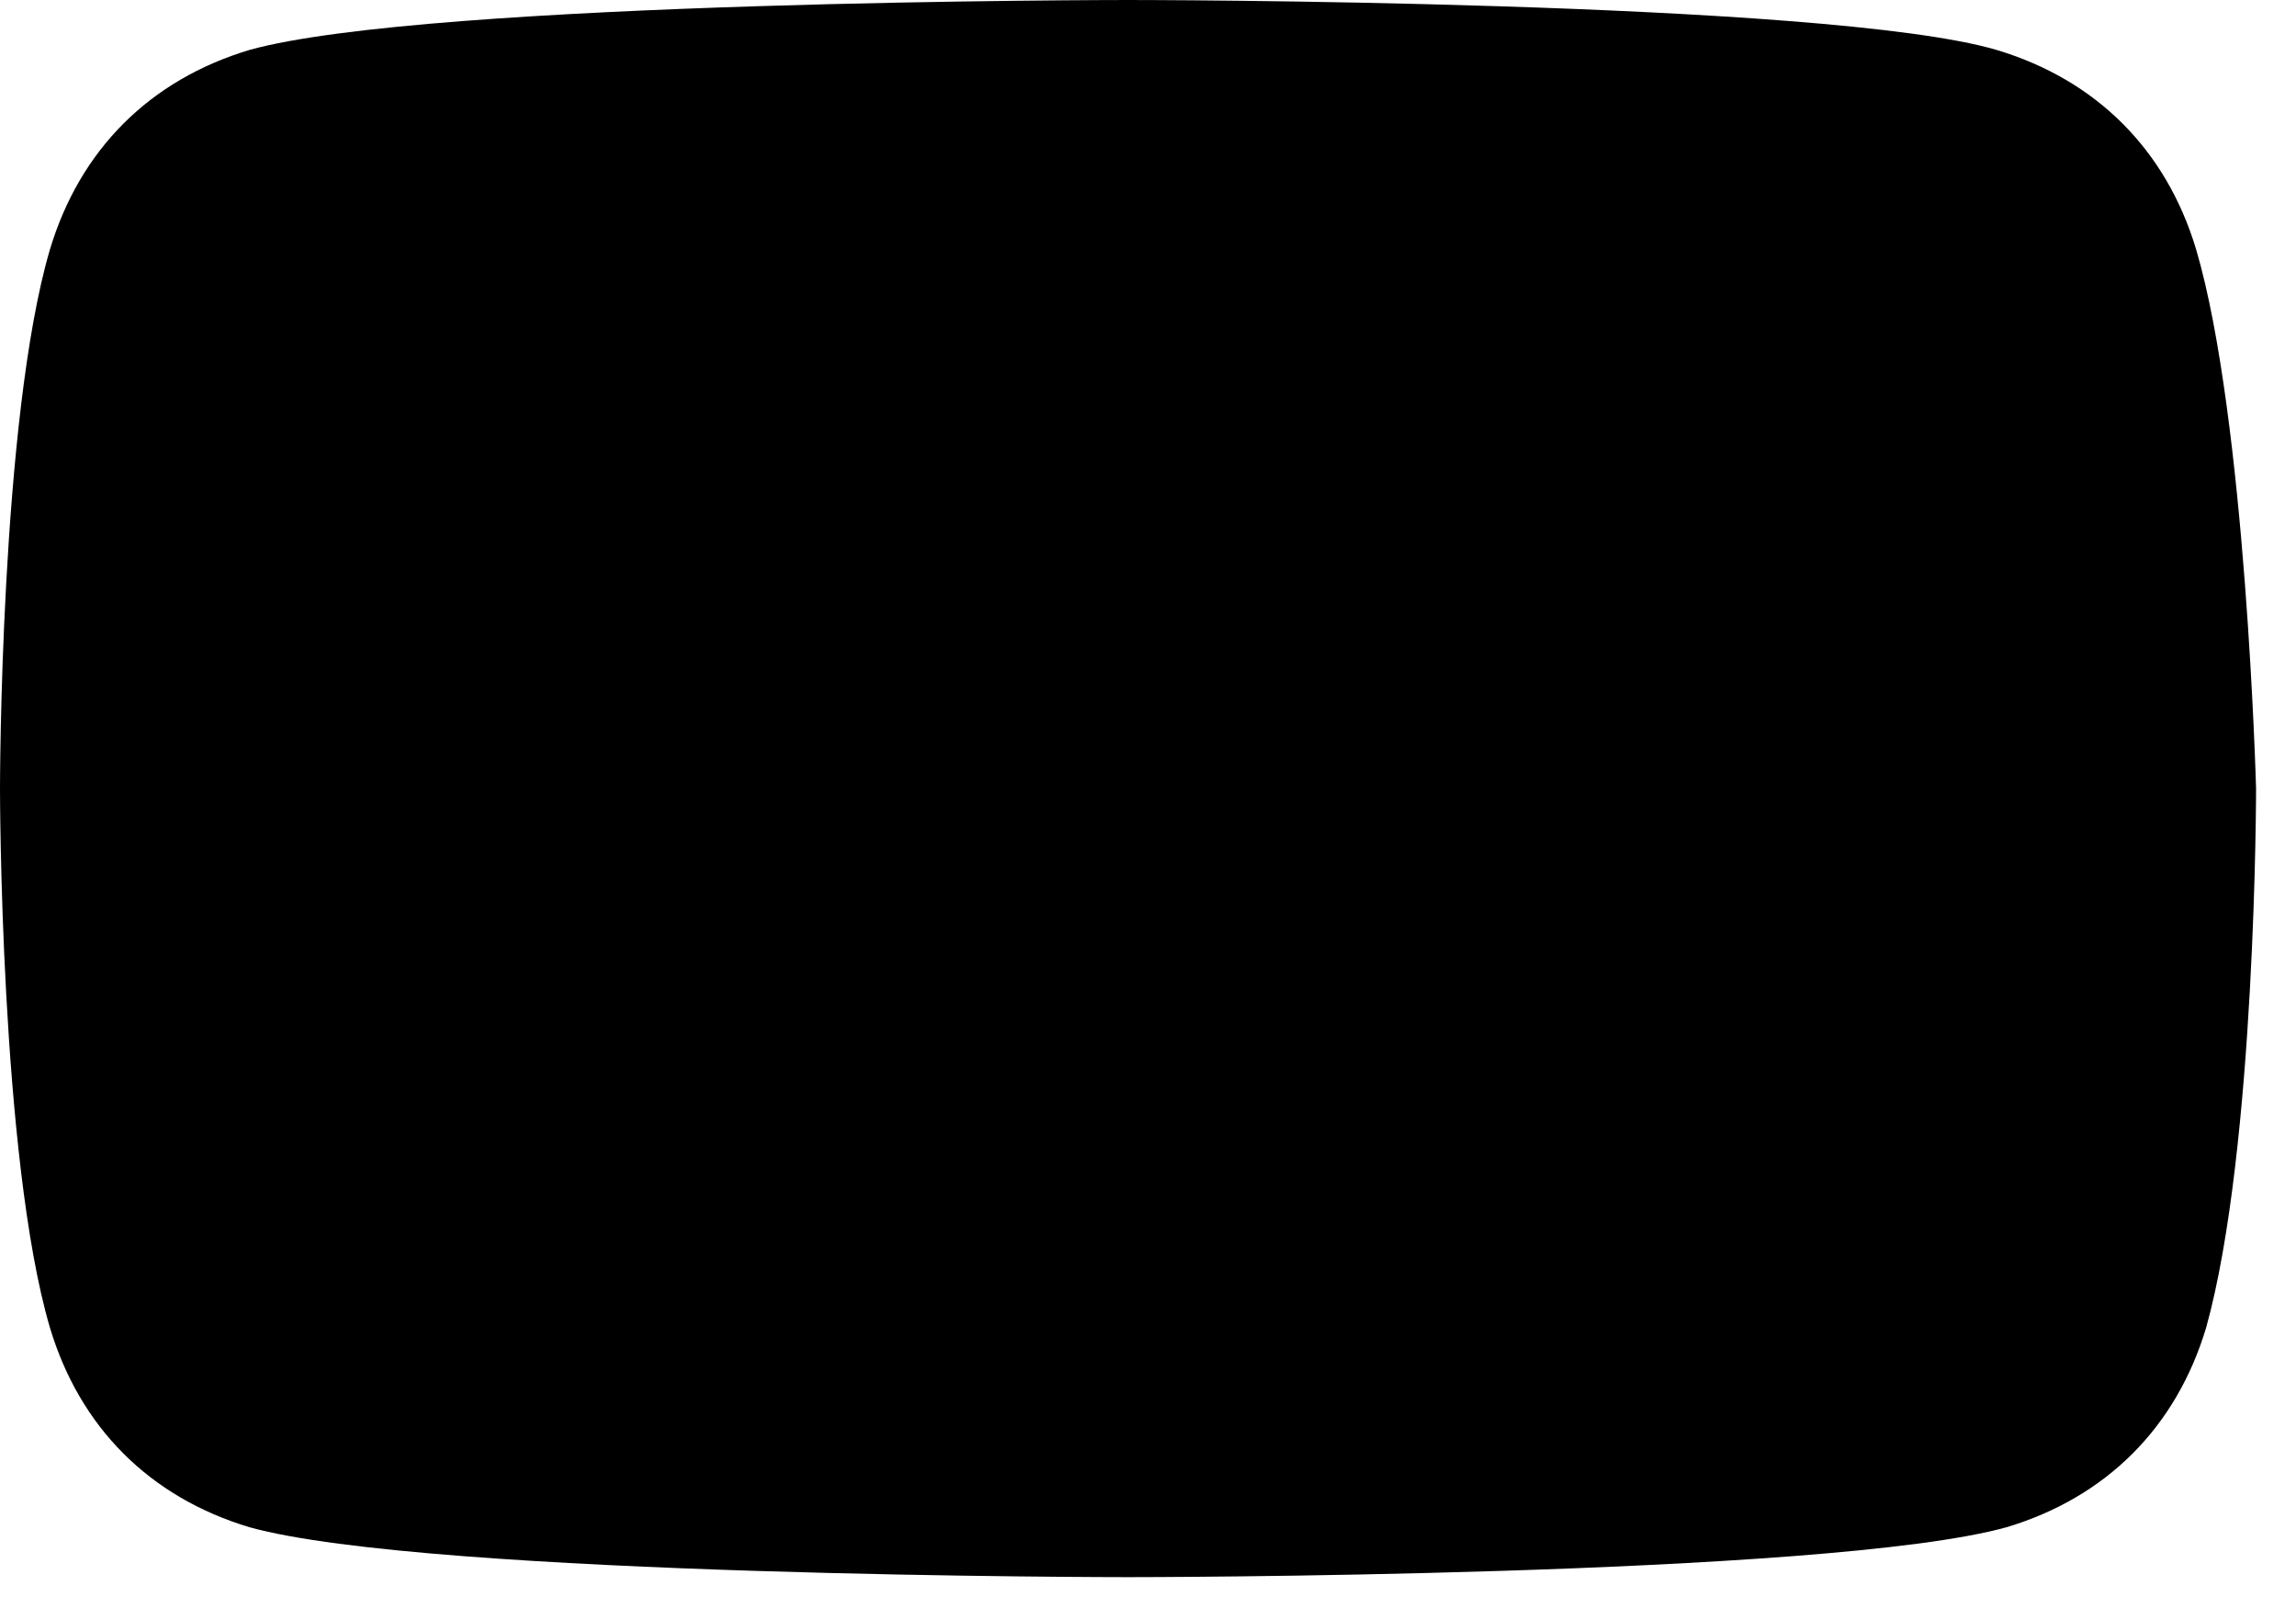 <svg xmlns="http://www.w3.org/2000/svg" viewBox="0 0 23 16"><path d="M22 2.5c-.3-1-1-1.7-2-2-1.7-.5-8.7-.5-8.7-.5s-7 0-8.8.5c-1 .3-1.7 1-2 2C0 4.2 0 7.9 0 7.9s0 3.7.5 5.4c.3 1 1 1.7 2 2 1.8.5 8.8.5 8.8.5s7 0 8.8-.5c1-.3 1.7-1 2-2 .5-1.8.5-5.4.5-5.4s-.1-3.7-.6-5.4z"/><path class="center" d="m9 11.2 5.8-3.3L9 4.5z"/></svg>